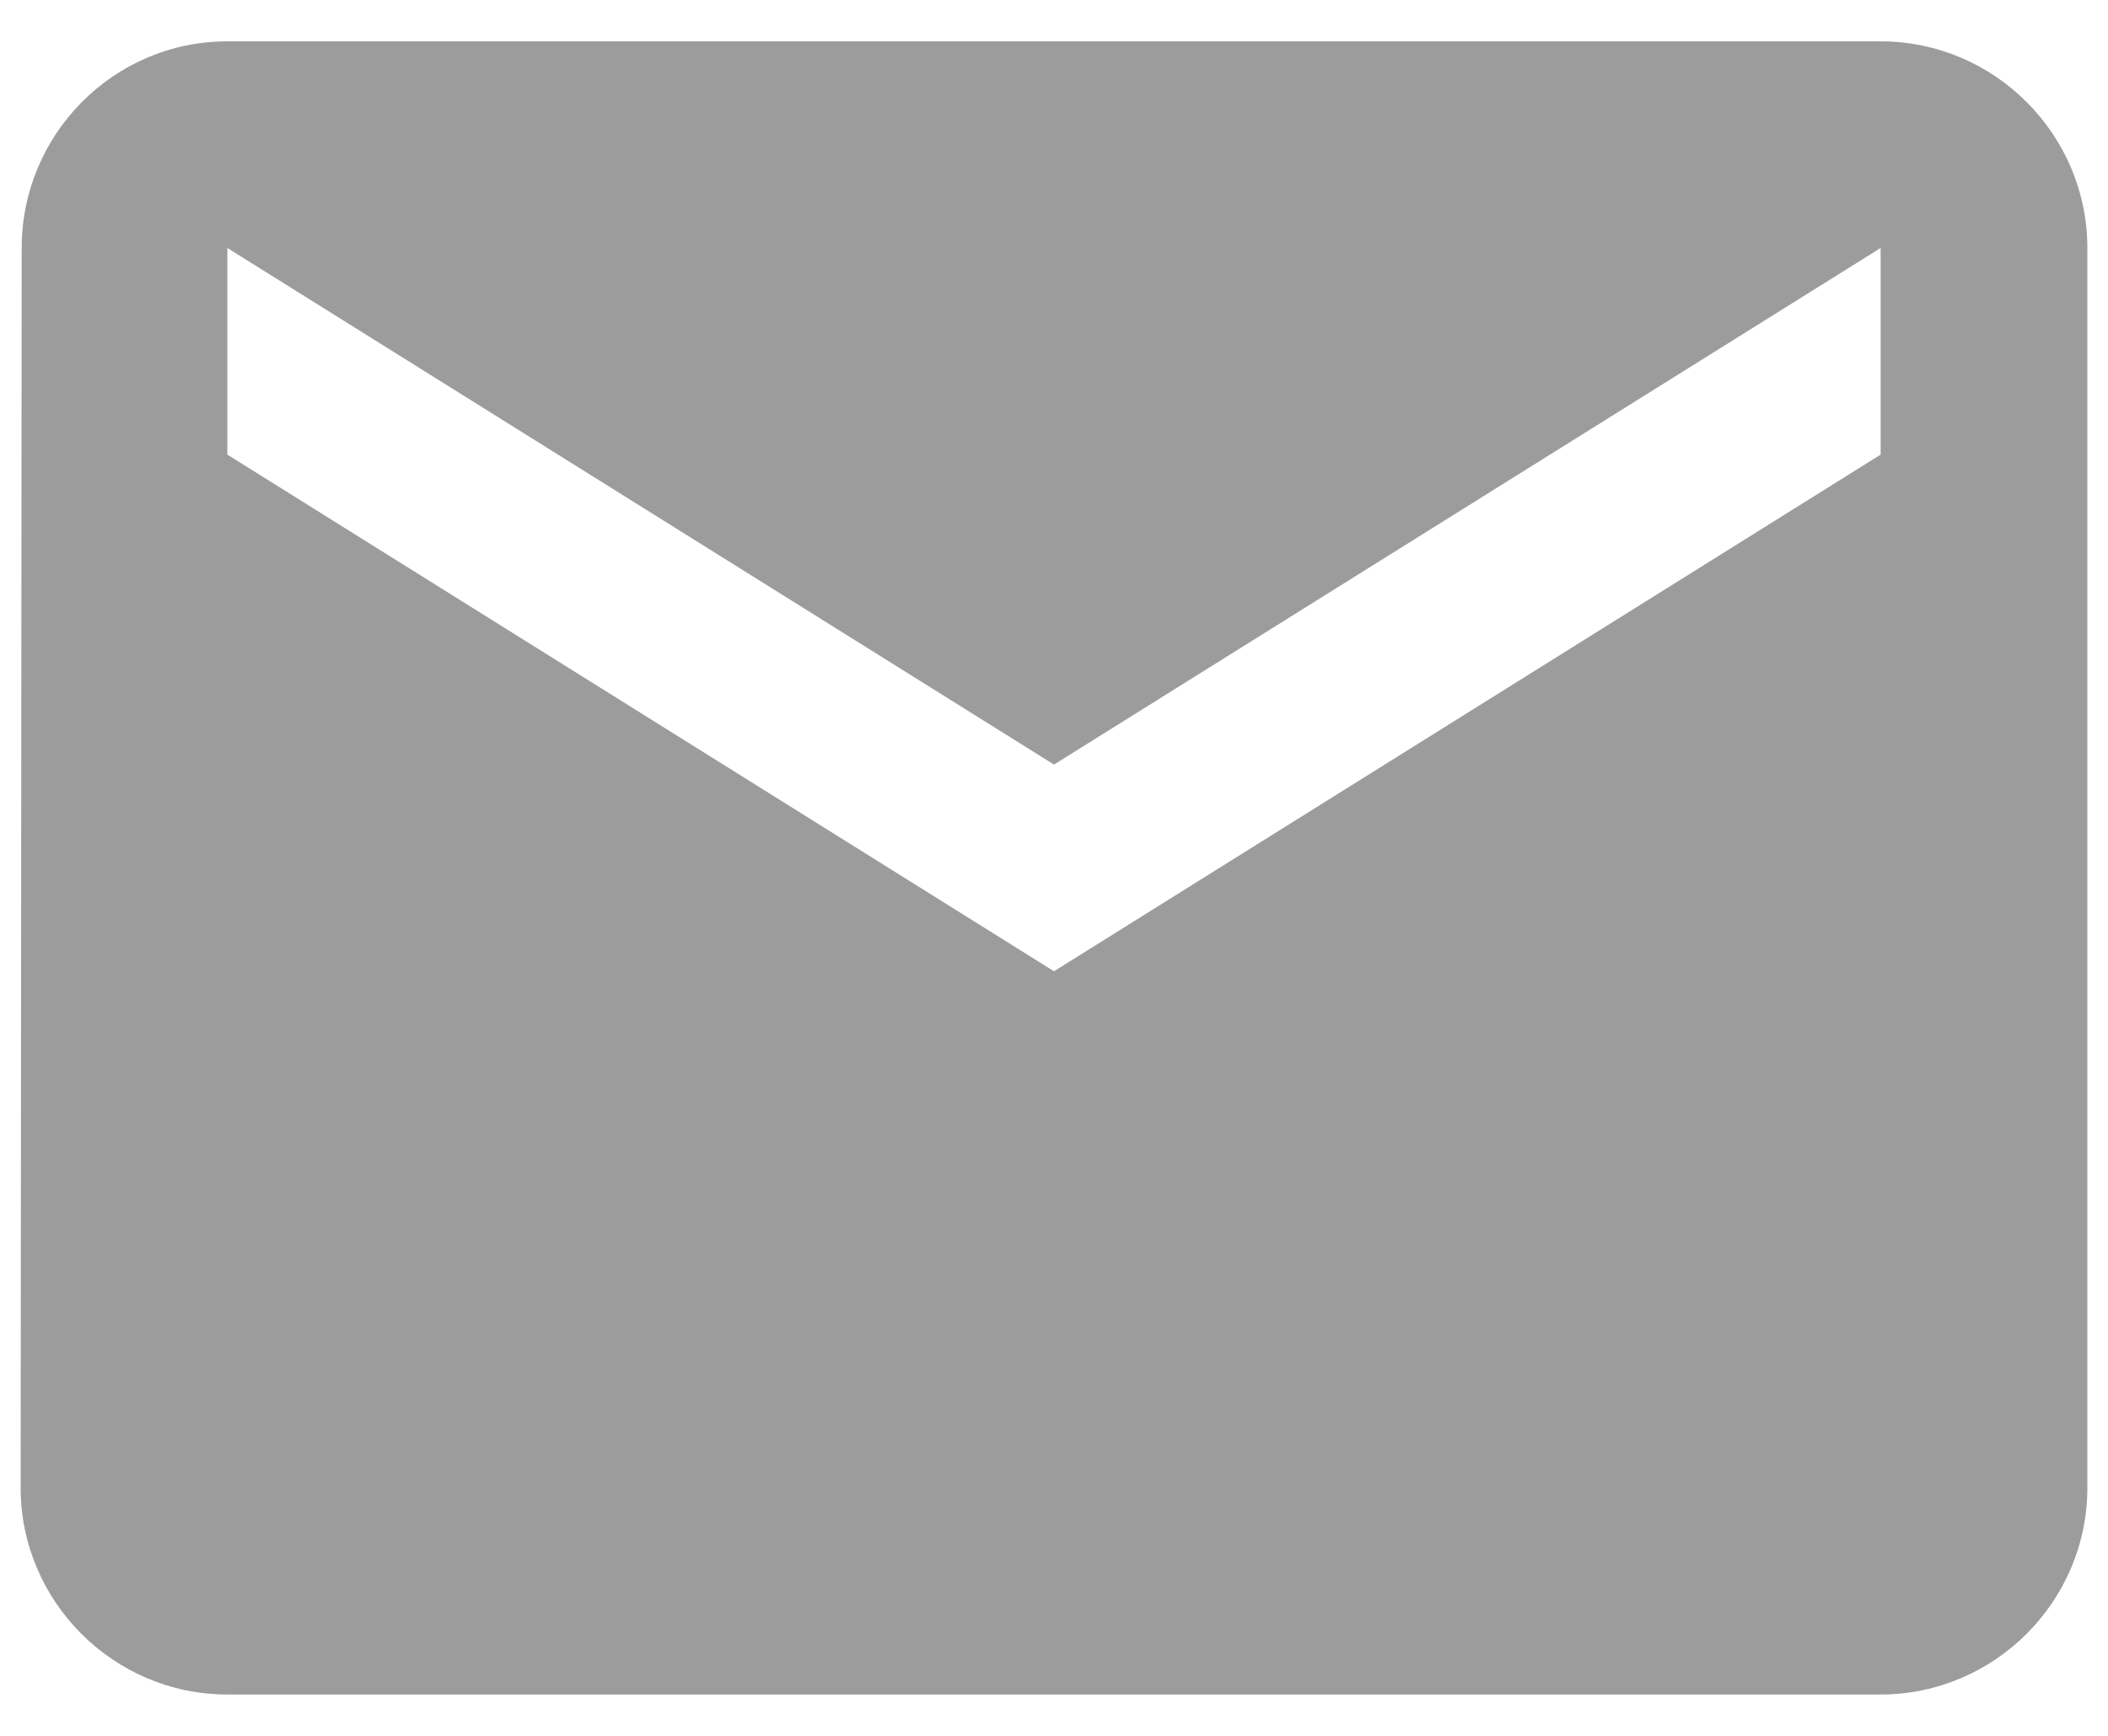 <svg width="34" height="28" viewBox="0 0 34 28" fill="none" xmlns="http://www.w3.org/2000/svg">
    <path d="M30.333 0.667H3.667C1.833 0.667 0.35 2.167 0.35 4L0.333 24C0.333 25.833 1.833 27.333 3.667 27.333H30.333C32.167 27.333 33.667 25.833 33.667 24V4C33.667 2.167 32.167 0.667 30.333 0.667ZM30.333 7.333L17 15.667L3.667 7.333V4L17 12.333L30.333 4V7.333Z" fill="black" fill-opacity="0.39"/>
    </svg>
